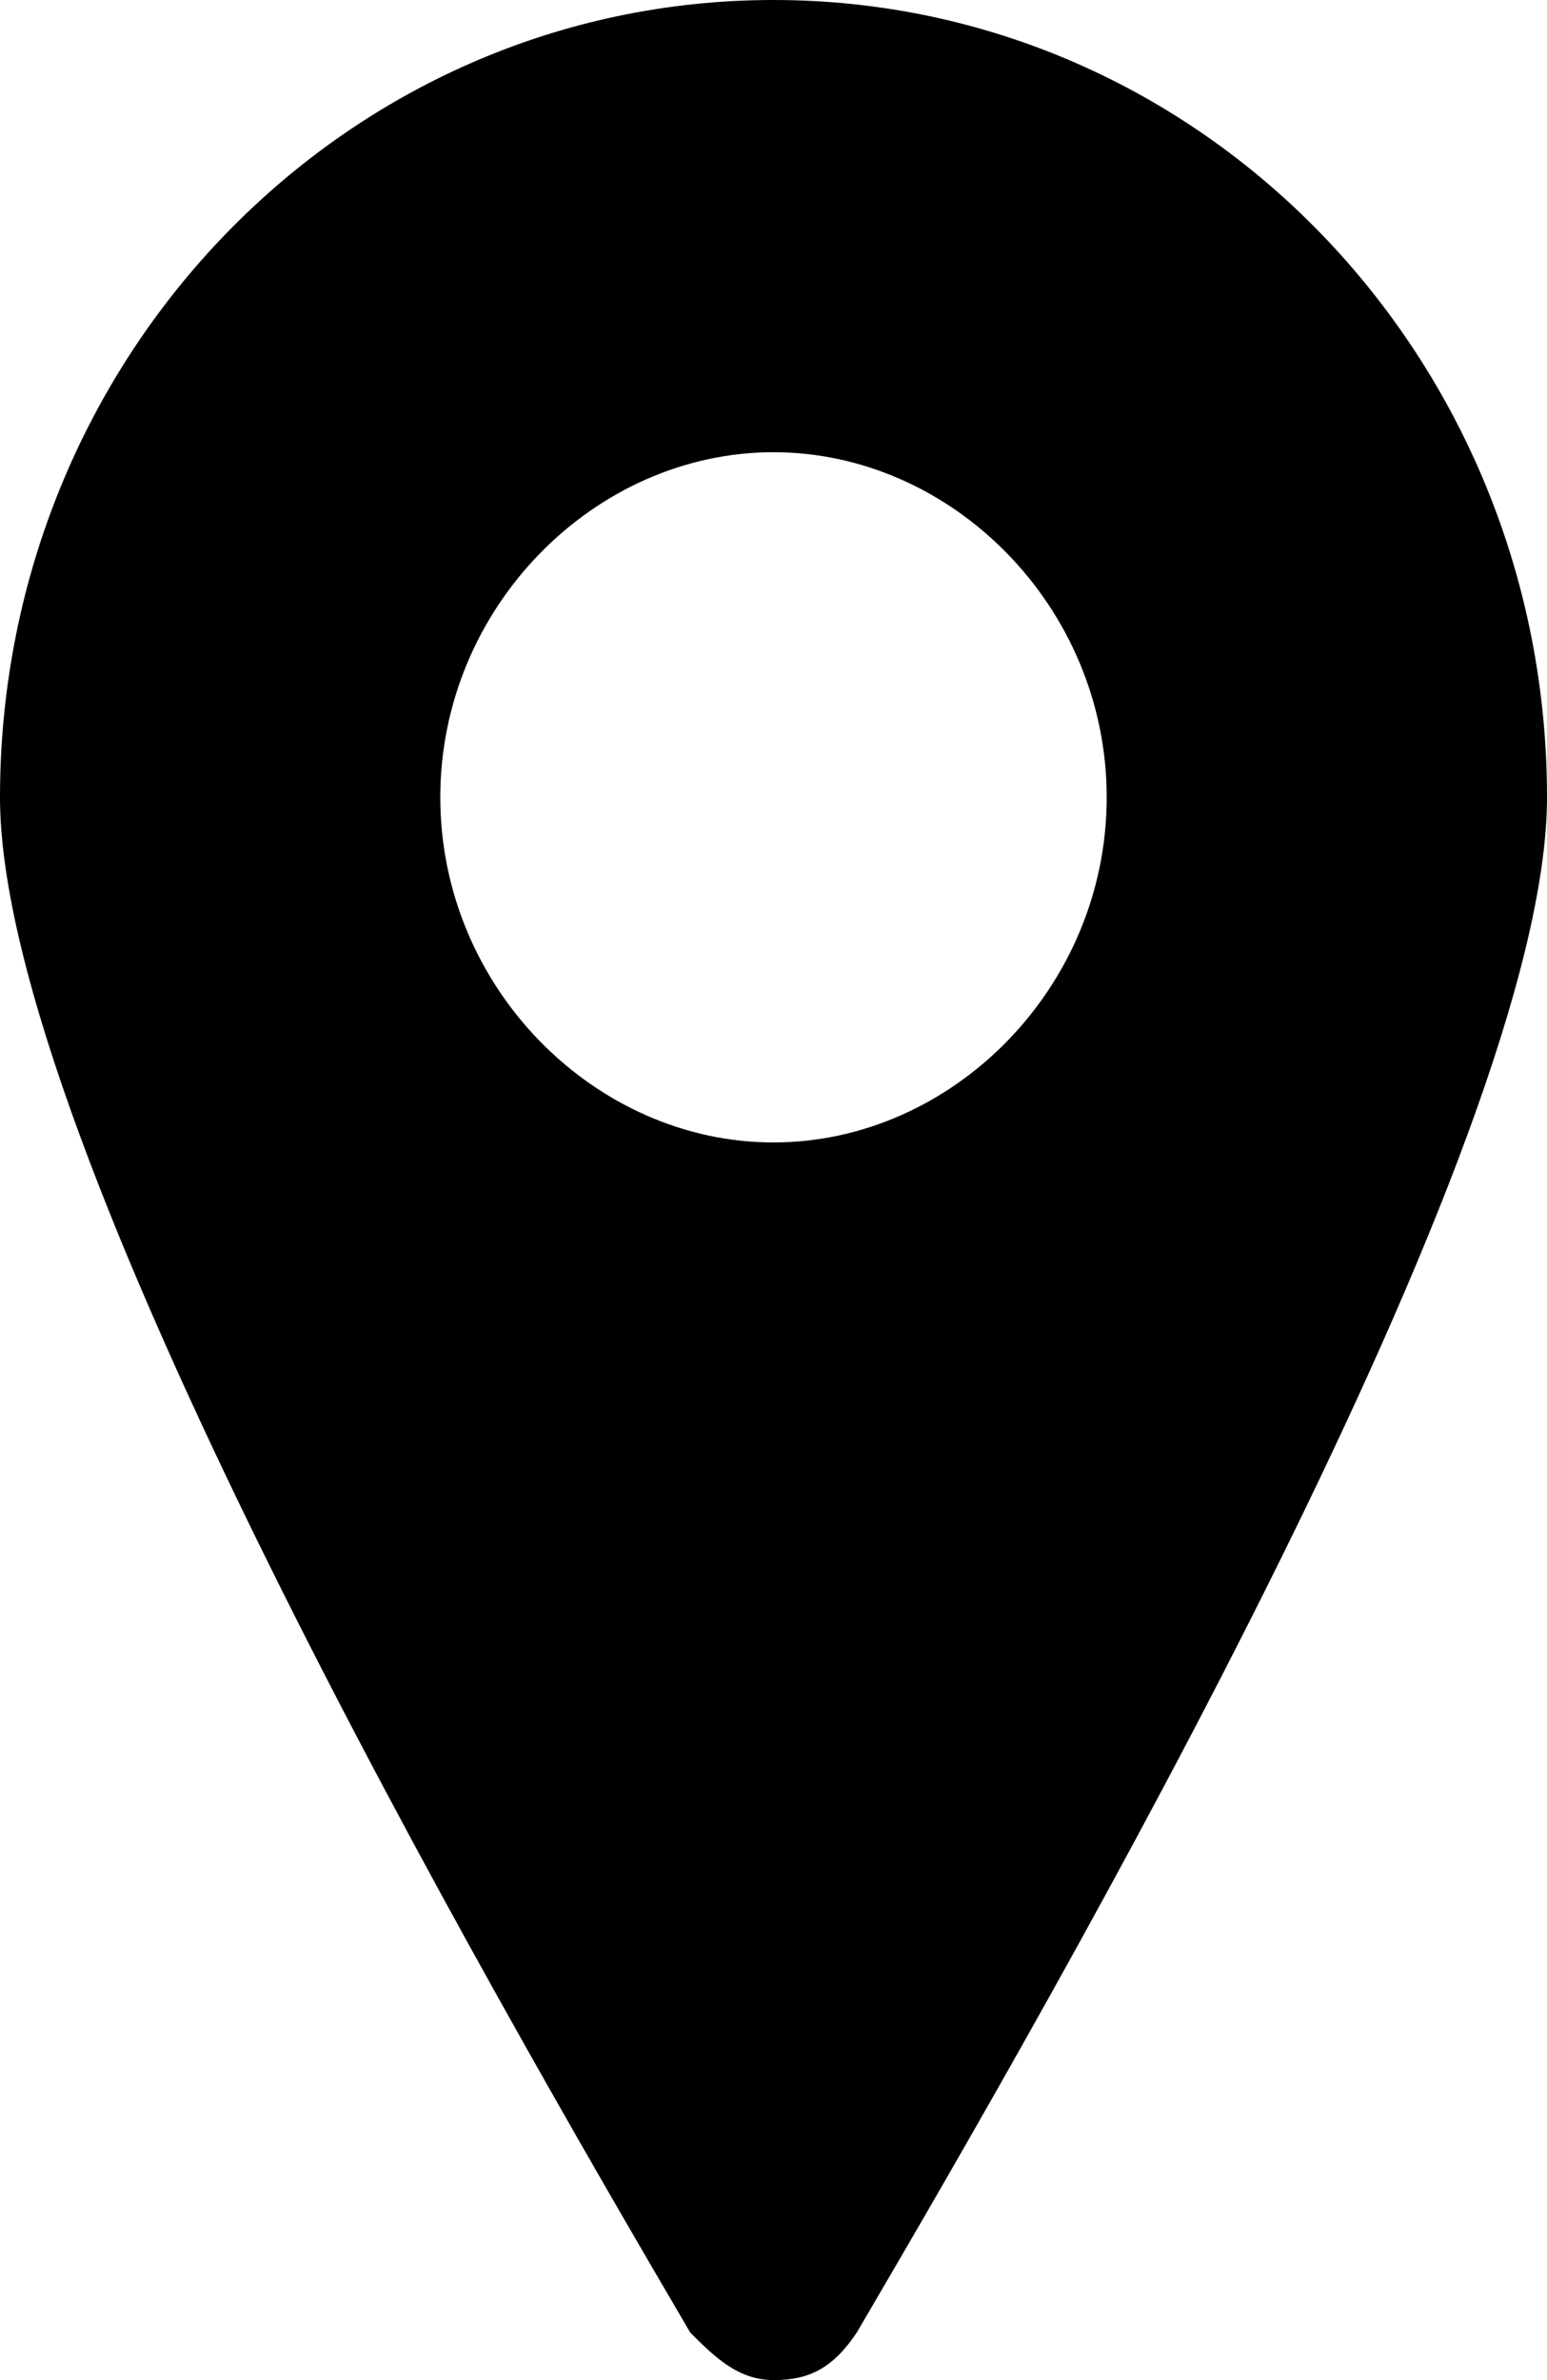 <svg viewBox="0 0 13 20" xmlns="http://www.w3.org/2000/svg"><path clip-rule="evenodd" d="m0 6.7c0-3.7 2.9-6.7 6.5-6.7s6.5 3 6.5 6.7c0 2.9-4.1 10-5.8 12.9-.2.3-.4.4-.7.4s-.5-.2-.7-.4c-1.7-2.9-5.8-10-5.8-12.9zm3.7 0c0 1.6 1.3 2.9 2.8 2.9s2.8-1.3 2.8-2.9-1.3-2.9-2.8-2.9-2.8 1.3-2.8 2.9z"/></svg>
